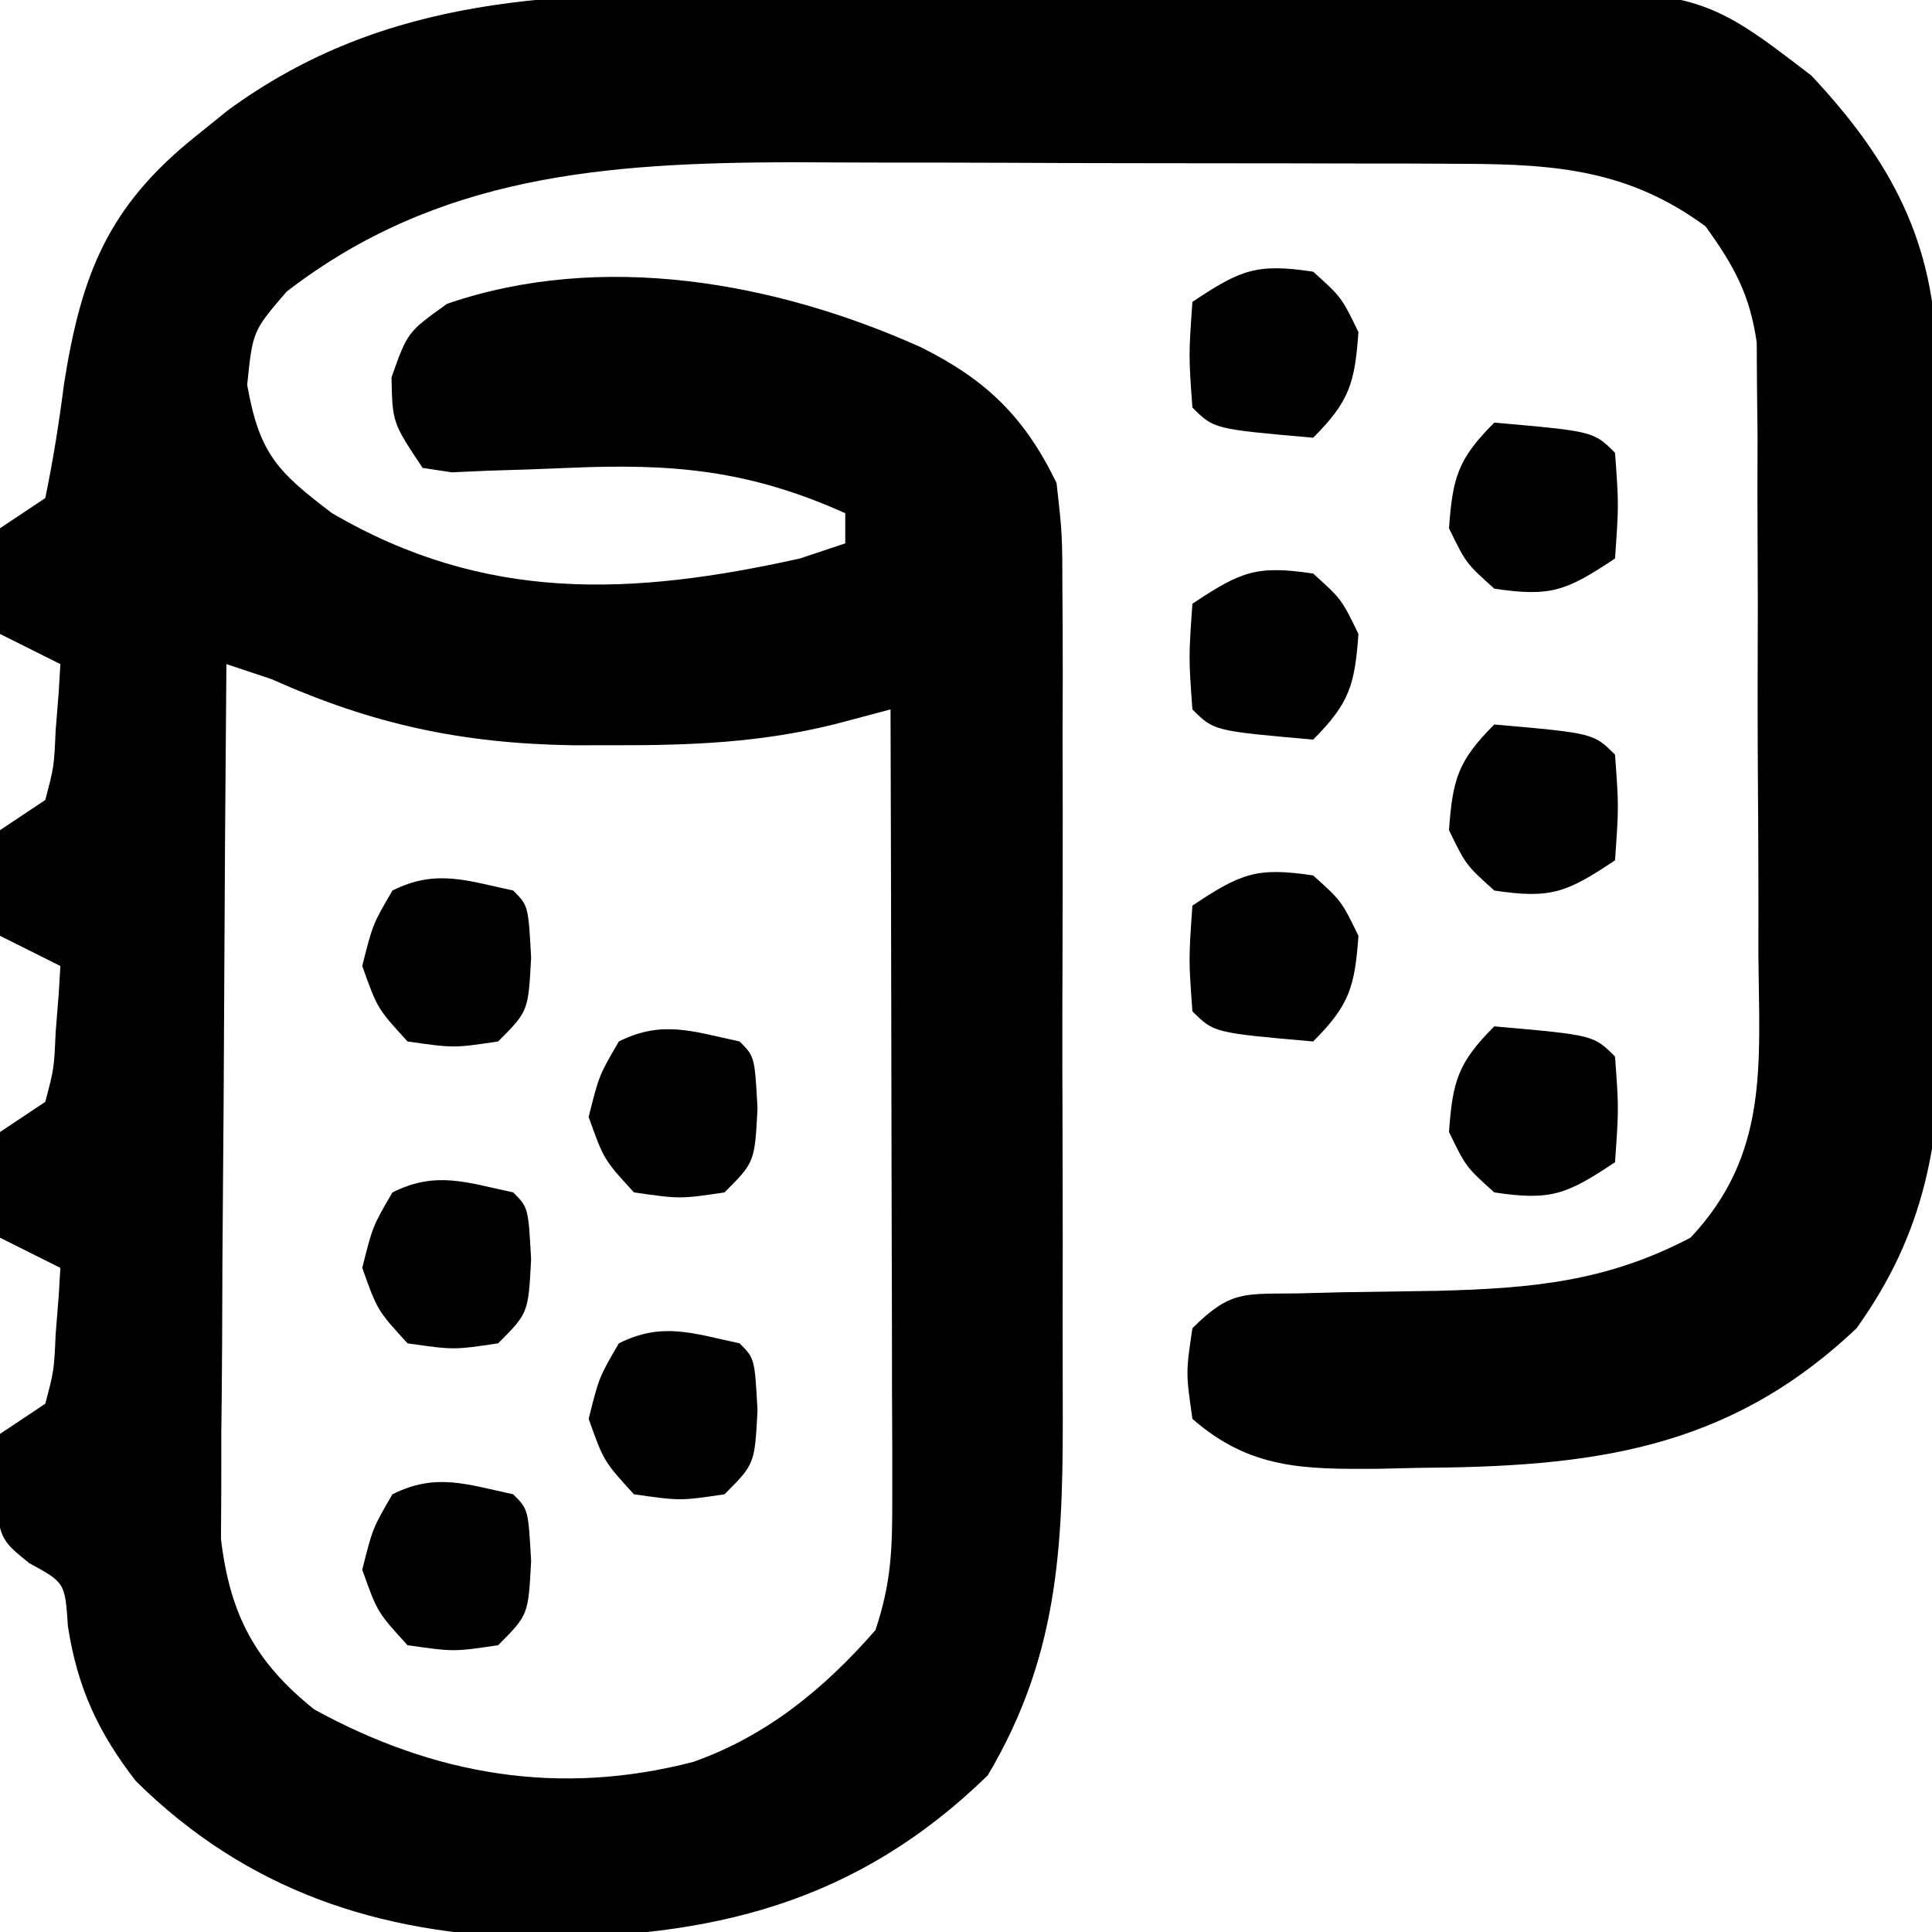 <?xml version="1.0" encoding="UTF-8"?>
<svg version="1.1" xmlns="http://www.w3.org/2000/svg" width="128" height="128">
<path d="M0 0 C1.711 -0.007 3.421 -0.015 5.132 -0.023 C8.702 -0.036 12.272 -0.038 15.843 -0.032 C20.395 -0.026 24.947 -0.057 29.499 -0.097 C33.027 -0.123 36.555 -0.126 40.083 -0.122 C41.76 -0.124 43.438 -0.134 45.116 -0.152 C62.768 -0.319 62.768 -0.319 70.312 5.469 C75.605 11.107 78.537 16.546 78.619 24.385 C78.635 25.554 78.651 26.723 78.667 27.927 C78.673 29.182 78.678 30.437 78.684 31.73 C78.693 33.031 78.702 34.332 78.711 35.673 C78.727 38.426 78.735 41.178 78.738 43.931 C78.743 47.434 78.781 50.935 78.827 54.437 C78.864 57.806 78.865 61.174 78.871 64.543 C78.891 65.788 78.91 67.033 78.93 68.316 C78.891 76.03 77.887 82.099 73.312 88.469 C64.738 96.605 55.648 97.652 44.25 97.719 C43.365 97.739 42.48 97.76 41.568 97.781 C36.738 97.81 33.124 97.819 29.312 94.469 C28.875 91.406 28.875 91.406 29.312 88.469 C31.84 85.942 32.758 86.208 36.258 86.16 C37.253 86.135 38.248 86.11 39.273 86.084 C41.359 86.049 43.445 86.018 45.531 85.99 C51.779 85.826 56.73 85.397 62.312 82.469 C67.499 76.961 66.878 71.062 66.809 63.809 C66.811 61.975 66.811 61.975 66.813 60.104 C66.811 57.524 66.8 54.944 66.779 52.365 C66.75 48.417 66.758 44.47 66.771 40.521 C66.765 38.013 66.757 35.505 66.746 32.996 C66.749 31.816 66.752 30.635 66.755 29.419 C66.742 28.318 66.73 27.217 66.717 26.082 C66.708 24.633 66.708 24.633 66.7 23.156 C66.239 19.957 65.189 18.08 63.312 15.469 C58.273 11.755 53.457 11.346 47.336 11.323 C46.154 11.317 44.971 11.311 43.753 11.304 C42.483 11.303 41.212 11.302 39.902 11.301 C37.925 11.296 37.925 11.296 35.907 11.291 C33.116 11.285 30.324 11.283 27.532 11.283 C23.988 11.284 20.444 11.27 16.899 11.253 C14.146 11.241 11.393 11.24 8.639 11.24 C6.708 11.238 4.776 11.228 2.844 11.217 C-9.551 11.248 -20.651 12.045 -30.688 19.781 C-32.943 22.394 -32.943 22.394 -33.312 25.969 C-32.504 30.498 -31.347 31.705 -27.688 34.469 C-17.553 40.394 -7.869 39.953 3.312 37.469 C4.303 37.139 5.293 36.809 6.312 36.469 C6.312 35.809 6.312 35.149 6.312 34.469 C-0.095 31.601 -5.102 31.162 -12.062 31.469 C-13.841 31.545 -15.619 31.608 -17.398 31.656 C-18.175 31.691 -18.951 31.726 -19.751 31.762 C-20.39 31.665 -21.029 31.568 -21.688 31.469 C-23.688 28.469 -23.688 28.469 -23.75 25.469 C-22.688 22.469 -22.688 22.469 -20.062 20.594 C-9.817 17.08 1.694 19.149 11.312 23.469 C15.65 25.629 18.181 28.073 20.312 32.469 C20.693 35.863 20.693 35.863 20.701 39.794 C20.706 40.514 20.711 41.233 20.717 41.974 C20.73 44.344 20.721 46.713 20.711 49.082 C20.713 50.737 20.716 52.392 20.72 54.048 C20.724 57.515 20.718 60.982 20.704 64.45 C20.687 68.878 20.696 73.306 20.714 77.734 C20.725 81.153 20.722 84.572 20.714 87.991 C20.712 89.623 20.714 91.254 20.721 92.886 C20.753 102.219 20.663 109.84 15.75 118.094 C6.992 126.627 -2.647 128.877 -14.429 128.834 C-24.582 128.622 -33.341 125.729 -40.688 118.469 C-43.175 115.266 -44.564 112.27 -45.188 108.219 C-45.38 105.323 -45.38 105.323 -47.75 104.031 C-49.688 102.469 -49.688 102.469 -50.125 98.906 C-49.981 97.772 -49.836 96.638 -49.688 95.469 C-48.203 94.479 -48.203 94.479 -46.688 93.469 C-46.108 91.274 -46.108 91.274 -46 88.844 C-45.934 88.026 -45.869 87.209 -45.801 86.367 C-45.763 85.741 -45.726 85.114 -45.688 84.469 C-47.008 83.809 -48.328 83.149 -49.688 82.469 C-49.875 79.094 -49.875 79.094 -49.688 75.469 C-48.203 74.479 -48.203 74.479 -46.688 73.469 C-46.108 71.274 -46.108 71.274 -46 68.844 C-45.934 68.026 -45.869 67.209 -45.801 66.367 C-45.763 65.741 -45.726 65.114 -45.688 64.469 C-47.008 63.809 -48.328 63.149 -49.688 62.469 C-49.875 59.094 -49.875 59.094 -49.688 55.469 C-48.697 54.809 -47.708 54.149 -46.688 53.469 C-46.108 51.274 -46.108 51.274 -46 48.844 C-45.901 47.618 -45.901 47.618 -45.801 46.367 C-45.745 45.427 -45.745 45.427 -45.688 44.469 C-47.008 43.809 -48.328 43.149 -49.688 42.469 C-49.875 39.094 -49.875 39.094 -49.688 35.469 C-48.697 34.809 -47.708 34.149 -46.688 33.469 C-46.159 30.905 -45.768 28.432 -45.438 25.844 C-44.289 18.644 -42.55 14.147 -36.688 9.469 C-35.993 8.908 -35.298 8.347 -34.582 7.77 C-23.997 0.032 -12.615 -0.006 0 0 Z M-34.688 44.469 C-34.757 52.318 -34.81 60.168 -34.843 68.018 C-34.859 71.664 -34.88 75.309 -34.914 78.954 C-34.947 82.475 -34.964 85.995 -34.972 89.516 C-34.98 91.507 -35.004 93.498 -35.027 95.489 C-35.028 96.709 -35.028 97.93 -35.028 99.188 C-35.035 100.258 -35.041 101.329 -35.048 102.431 C-34.455 107.425 -32.787 110.589 -28.875 113.719 C-20.883 118.107 -12.614 119.498 -3.758 117.199 C1.114 115.48 4.952 112.327 8.312 108.469 C9.364 105.315 9.433 103.114 9.426 99.804 C9.426 98.643 9.426 97.482 9.426 96.286 C9.421 95.033 9.415 93.779 9.41 92.488 C9.409 91.205 9.407 89.922 9.406 88.6 C9.402 85.192 9.392 81.784 9.381 78.376 C9.371 74.897 9.366 71.418 9.361 67.939 C9.351 61.116 9.334 54.292 9.312 47.469 C8.095 47.792 6.877 48.115 5.622 48.448 C0.722 49.67 -3.9 49.852 -8.938 49.844 C-9.859 49.844 -10.781 49.845 -11.73 49.845 C-19.079 49.727 -24.943 48.479 -31.688 45.469 C-32.678 45.139 -33.667 44.809 -34.688 44.469 Z " fill="#000000" transform="translate(49.688,-0.469)"/>
<path d="M0 0 C6.577 0.577 6.577 0.577 8 2 C8.25 5.438 8.25 5.438 8 9 C4.779 11.148 3.74 11.561 0 11 C-1.875 9.312 -1.875 9.312 -3 7 C-2.759 3.63 -2.412 2.412 0 0 Z " fill="#000000" transform="translate(99,68)"/>
<path d="M0 0 C1.875 1.688 1.875 1.688 3 4 C2.759 7.37 2.412 8.588 0 11 C-6.577 10.423 -6.577 10.423 -8 9 C-8.25 5.562 -8.25 5.562 -8 2 C-4.779 -0.148 -3.74 -0.561 0 0 Z " fill="#000000" transform="translate(87,58)"/>
<path d="M0 0 C6.577 0.577 6.577 0.577 8 2 C8.25 5.438 8.25 5.438 8 9 C4.779 11.148 3.74 11.561 0 11 C-1.875 9.312 -1.875 9.312 -3 7 C-2.759 3.63 -2.412 2.412 0 0 Z " fill="#000000" transform="translate(99,48)"/>
<path d="M0 0 C1.875 1.688 1.875 1.688 3 4 C2.759 7.37 2.412 8.588 0 11 C-6.577 10.423 -6.577 10.423 -8 9 C-8.25 5.562 -8.25 5.562 -8 2 C-4.779 -0.148 -3.74 -0.561 0 0 Z " fill="#000000" transform="translate(87,38)"/>
<path d="M0 0 C6.577 0.577 6.577 0.577 8 2 C8.25 5.438 8.25 5.438 8 9 C4.779 11.148 3.74 11.561 0 11 C-1.875 9.312 -1.875 9.312 -3 7 C-2.759 3.63 -2.412 2.412 0 0 Z " fill="#000000" transform="translate(99,28)"/>
<path d="M0 0 C1.875 1.688 1.875 1.688 3 4 C2.759 7.37 2.412 8.588 0 11 C-6.577 10.423 -6.577 10.423 -8 9 C-8.25 5.562 -8.25 5.562 -8 2 C-4.779 -0.148 -3.74 -0.561 0 0 Z " fill="#000000" transform="translate(87,18)"/>
<path d="M0 0 C1 1 1 1 1.188 4.438 C1 8 1 8 -1 10 C-3.938 10.438 -3.938 10.438 -7 10 C-9 7.812 -9 7.812 -10 5 C-9.312 2.25 -9.312 2.25 -8 0 C-5.118 -1.441 -3.082 -0.656 0 0 Z " fill="#000000" transform="translate(34,99)"/>
<path d="M0 0 C1 1 1 1 1.188 4.438 C1 8 1 8 -1 10 C-3.938 10.438 -3.938 10.438 -7 10 C-9 7.812 -9 7.812 -10 5 C-9.312 2.25 -9.312 2.25 -8 0 C-5.118 -1.441 -3.082 -0.656 0 0 Z " fill="#000000" transform="translate(49,89)"/>
<path d="M0 0 C1 1 1 1 1.188 4.438 C1 8 1 8 -1 10 C-3.938 10.438 -3.938 10.438 -7 10 C-9 7.812 -9 7.812 -10 5 C-9.312 2.25 -9.312 2.25 -8 0 C-5.118 -1.441 -3.082 -0.656 0 0 Z " fill="#000000" transform="translate(34,79)"/>
<path d="M0 0 C1 1 1 1 1.188 4.438 C1 8 1 8 -1 10 C-3.938 10.438 -3.938 10.438 -7 10 C-9 7.812 -9 7.812 -10 5 C-9.312 2.25 -9.312 2.25 -8 0 C-5.118 -1.441 -3.082 -0.656 0 0 Z " fill="#000000" transform="translate(49,69)"/>
<path d="M0 0 C1 1 1 1 1.188 4.438 C1 8 1 8 -1 10 C-3.938 10.438 -3.938 10.438 -7 10 C-9 7.812 -9 7.812 -10 5 C-9.312 2.25 -9.312 2.25 -8 0 C-5.118 -1.441 -3.082 -0.656 0 0 Z " fill="#000000" transform="translate(34,59)"/>
</svg>
